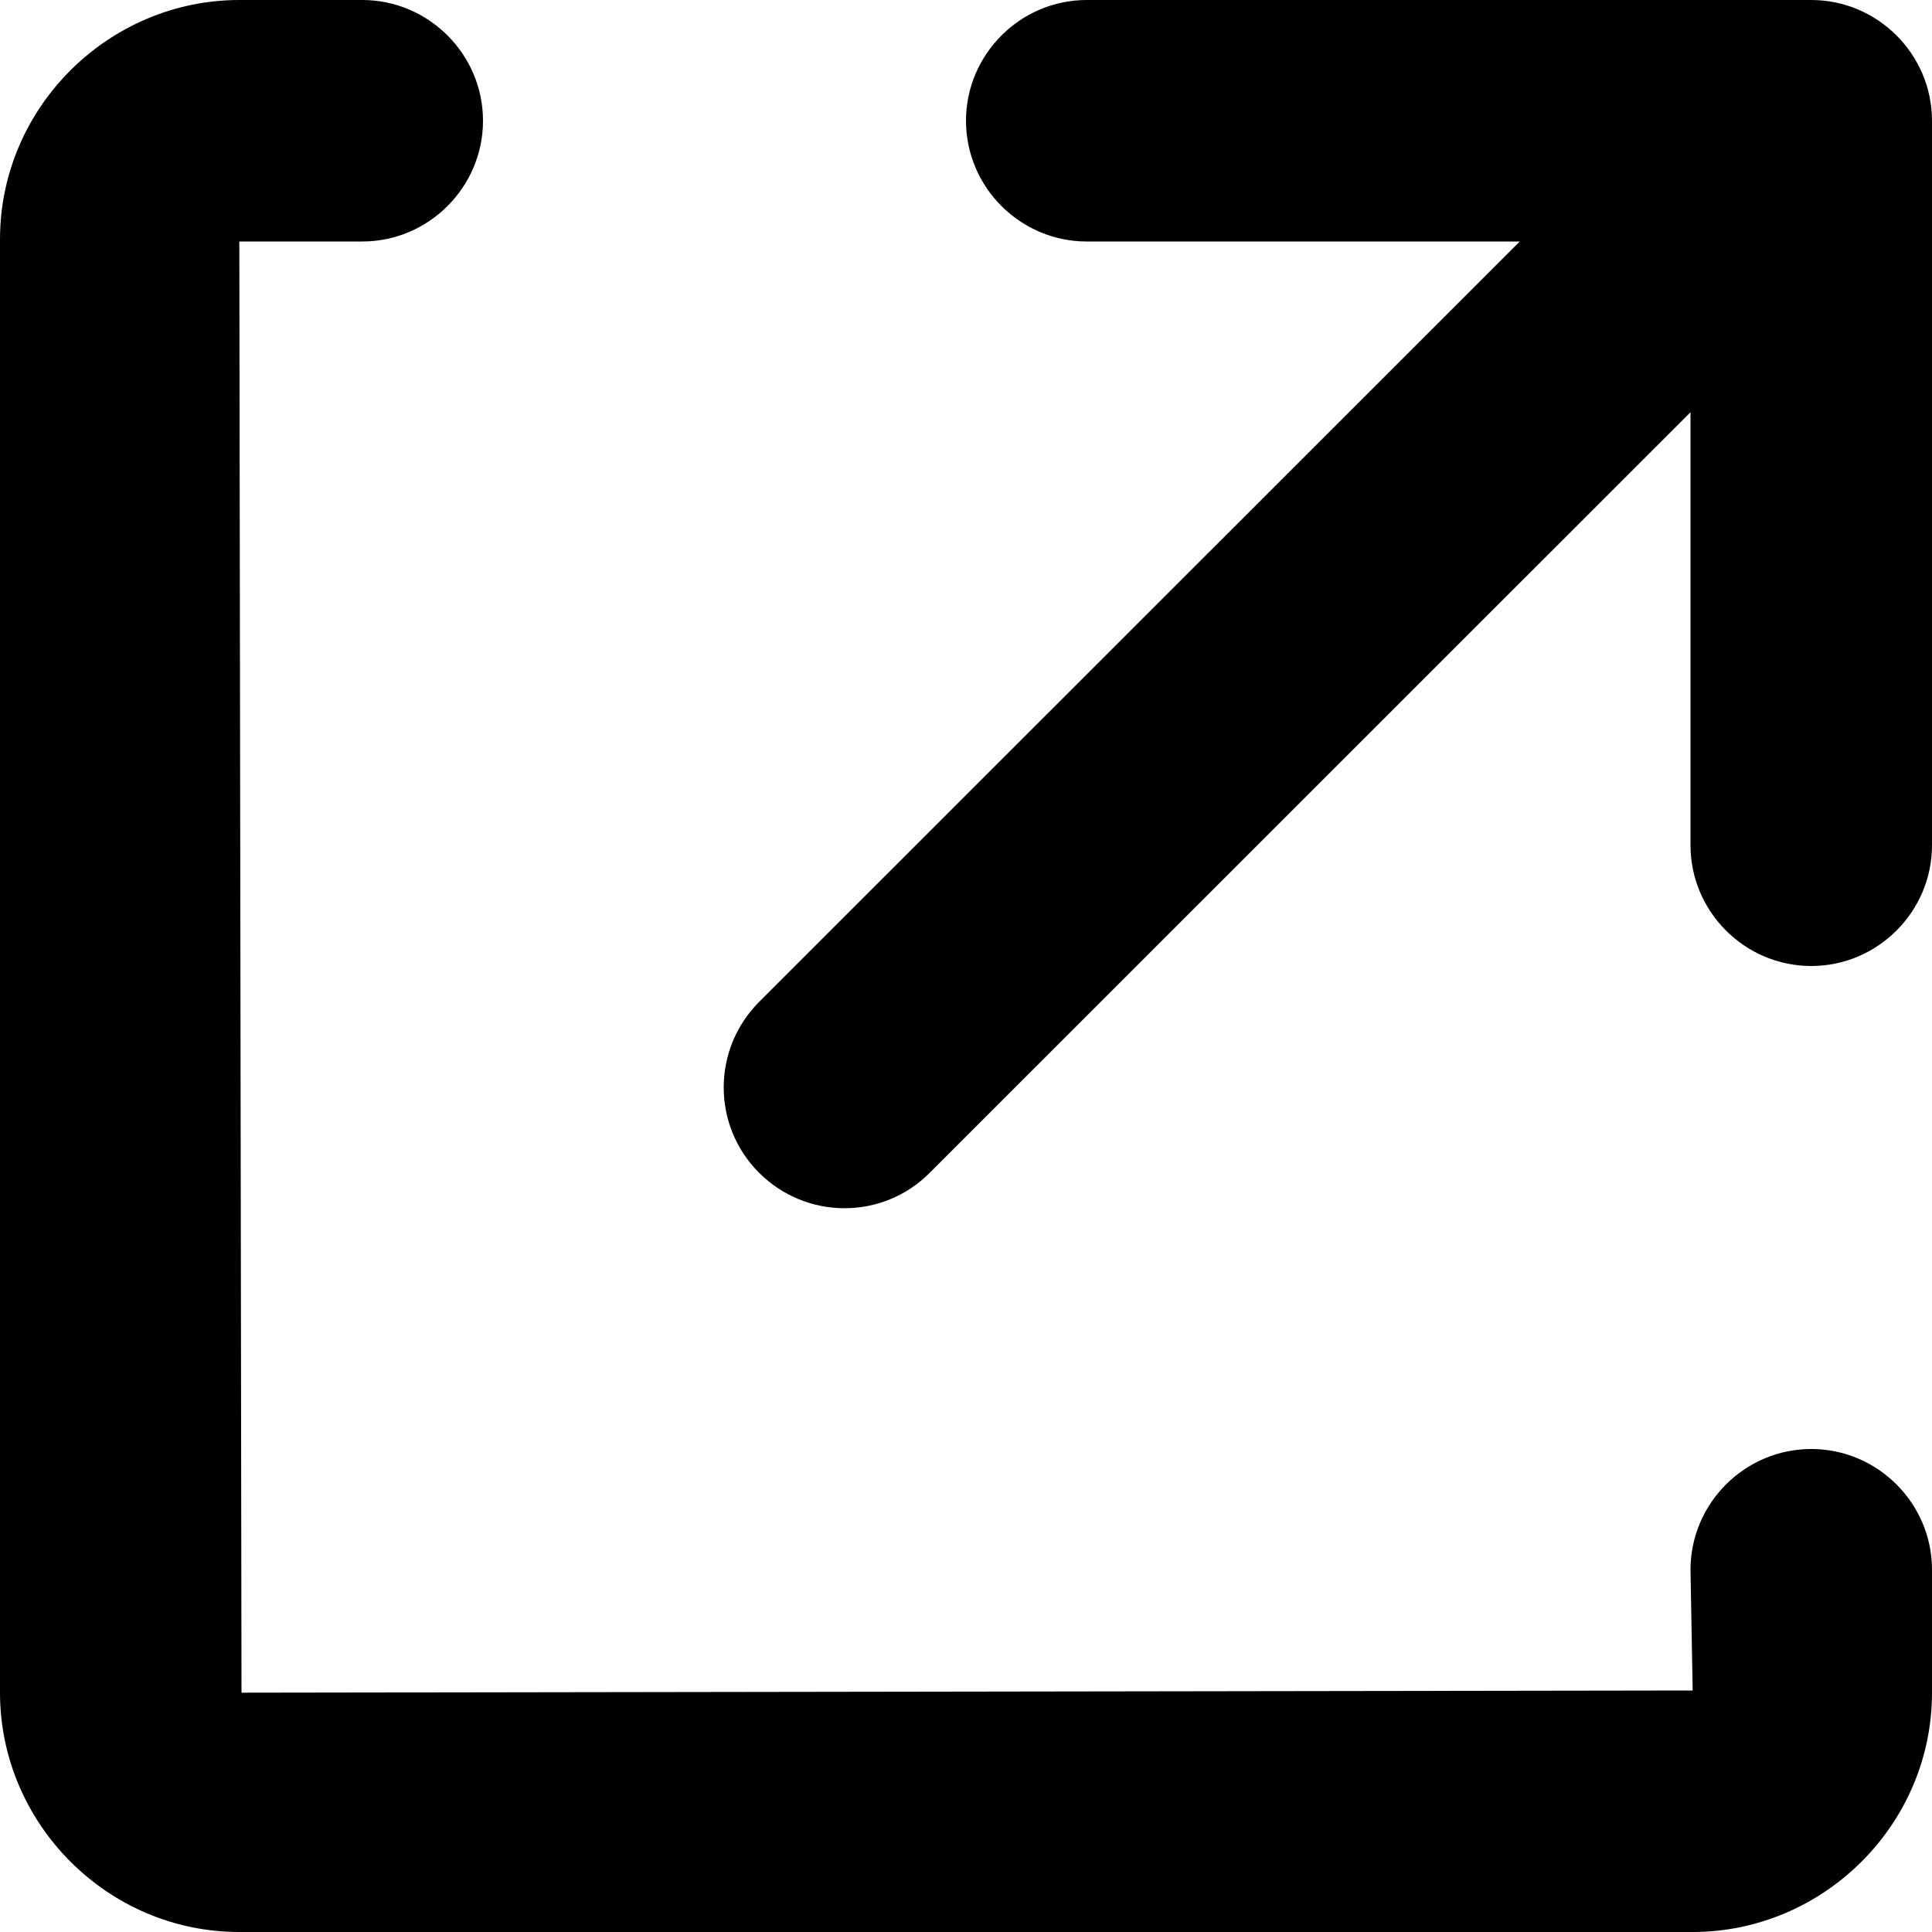 <svg width="8" height="8" viewBox="0 0 8 8" xmlns="http://www.w3.org/2000/svg"><title>format/pop-out_8</title><path d="M7.5 0c.275 0 .5.225.5.5l0 3c0 .275-.225.5-.5.5-.275 0-.5-.225-.5-.5l0-1.793-3.15 3.149c-.097.098-.225.147-.353.147-.128 0-.256-.049-.354-.147-.195-.195-.195-.511 0-.707L6.293 1 4.5 1C4.225 1 4 .775 4 .5c0-.275.225-.5.5-.5l3 0zm0 6c.275 0 .5.225.5.5l0 .509C8 7.557 7.549 8 7.009 8L.991 8C.443 8 0 7.549 0 7.009L0 .991C0 .443.451 0 .991 0L1.5 0c.275 0 .5.225.5.5 0 .275-.225.5-.5.5L.991 1 1 7l0 .009L7 7l.009 0L7 6.5c0-.275.225-.5.5-.5z" fill="#000" fill-rule="evenodd"/></svg>